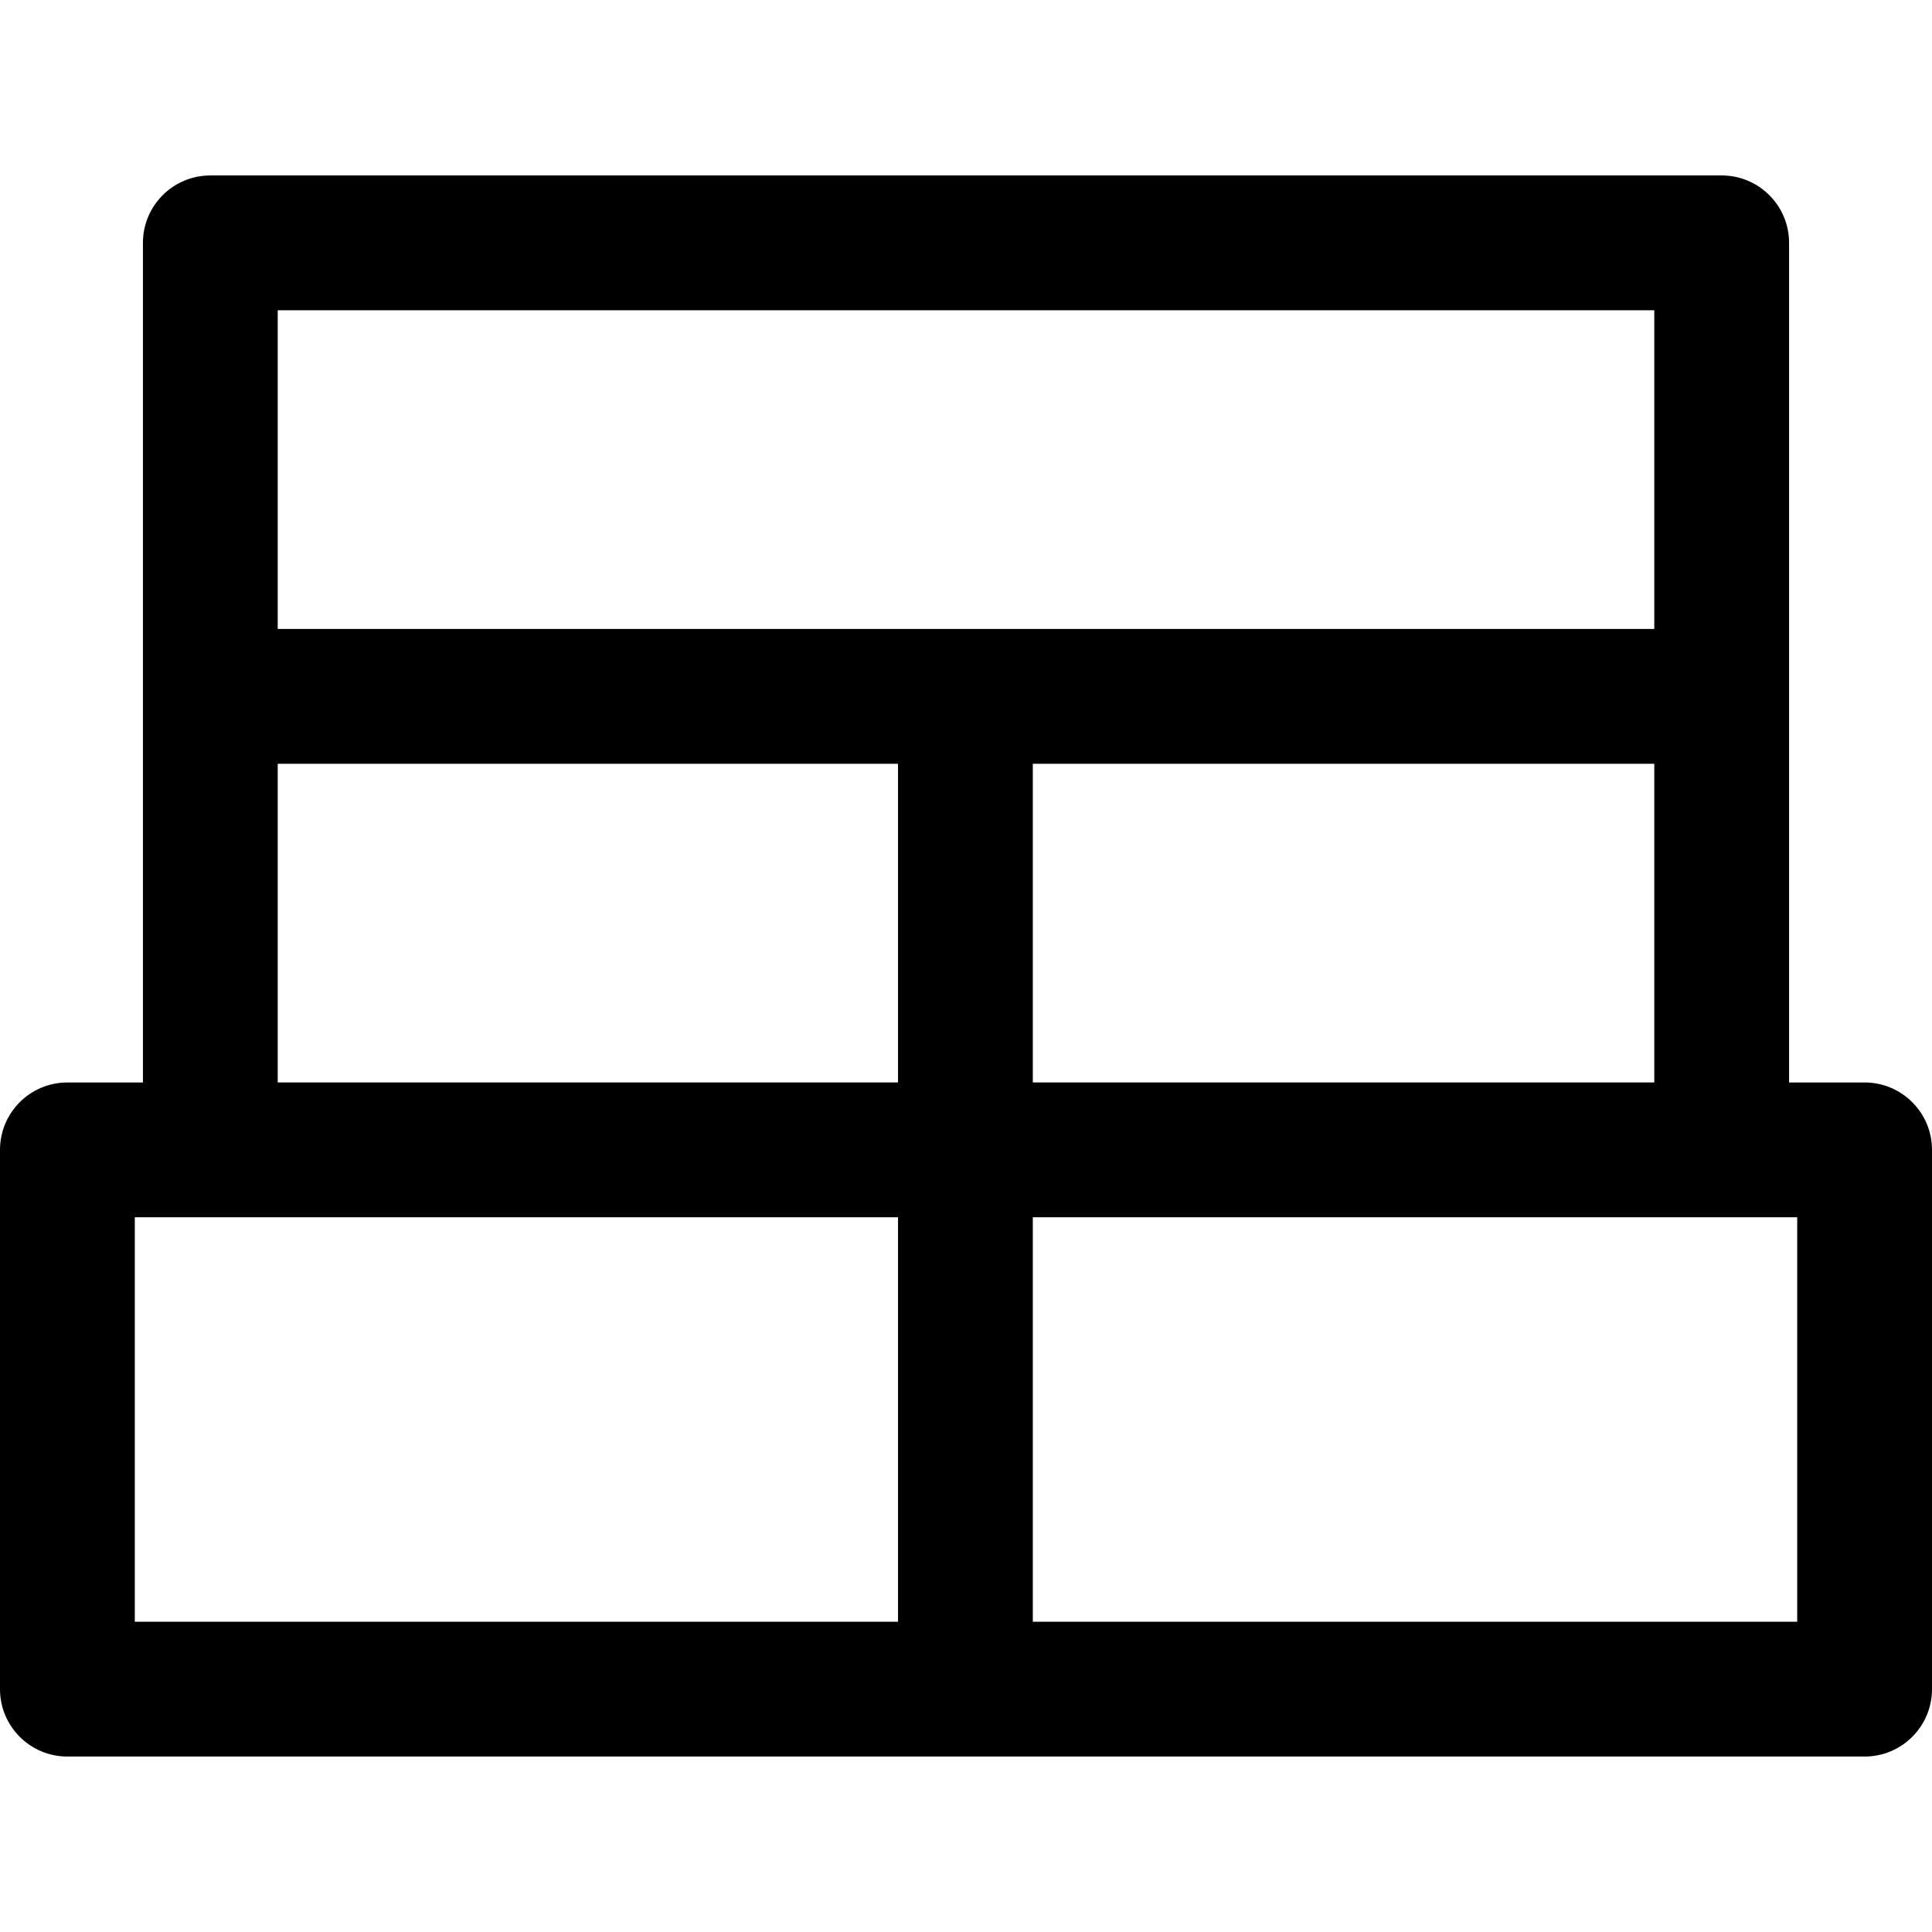 <?xml version="1.0" encoding="iso-8859-1"?>
<!-- Generator: Adobe Illustrator 19.0.0, SVG Export Plug-In . SVG Version: 6.00 Build 0)  -->
<svg xmlns="http://www.w3.org/2000/svg" xmlns:xlink="http://www.w3.org/1999/xlink" version="1.1" id="Layer_1" x="0px" y="0px" viewBox="0 0 512 512" style="enable-background:new 0 0 512 512;" xml:space="preserve">
<g>
	<g>
		<path d="M494.14,286.865h-20.016c0-14.553,0-213.379,0-222.509c0-9.864-7.997-17.86-17.86-17.86H55.737    c-9.864,0-17.86,7.997-17.86,17.86c0,9.177,0,208.035,0,222.509H17.86c-9.864,0-17.86,7.997-17.86,17.86v142.918    c0,9.864,7.997,17.86,17.86,17.86H494.14c9.864,0,17.86-7.997,17.86-17.86V304.726C512,294.862,504.003,286.865,494.14,286.865z     M73.597,82.216h364.806v84.468H73.597V82.216z M438.403,202.406v84.456H273.706v-84.456H438.403z M237.985,429.784H35.721    V322.586h202.264V429.784z M237.985,286.862H73.597v-84.456h164.388V286.862z M476.279,429.784H273.706V322.586h202.573V429.784z"/>
	</g>
</g>
<g>
</g>
<g>
</g>
<g>
</g>
<g>
</g>
<g>
</g>
<g>
</g>
<g>
</g>
<g>
</g>
<g>
</g>
<g>
</g>
<g>
</g>
<g>
</g>
<g>
</g>
<g>
</g>
<g>
</g>
</svg>
